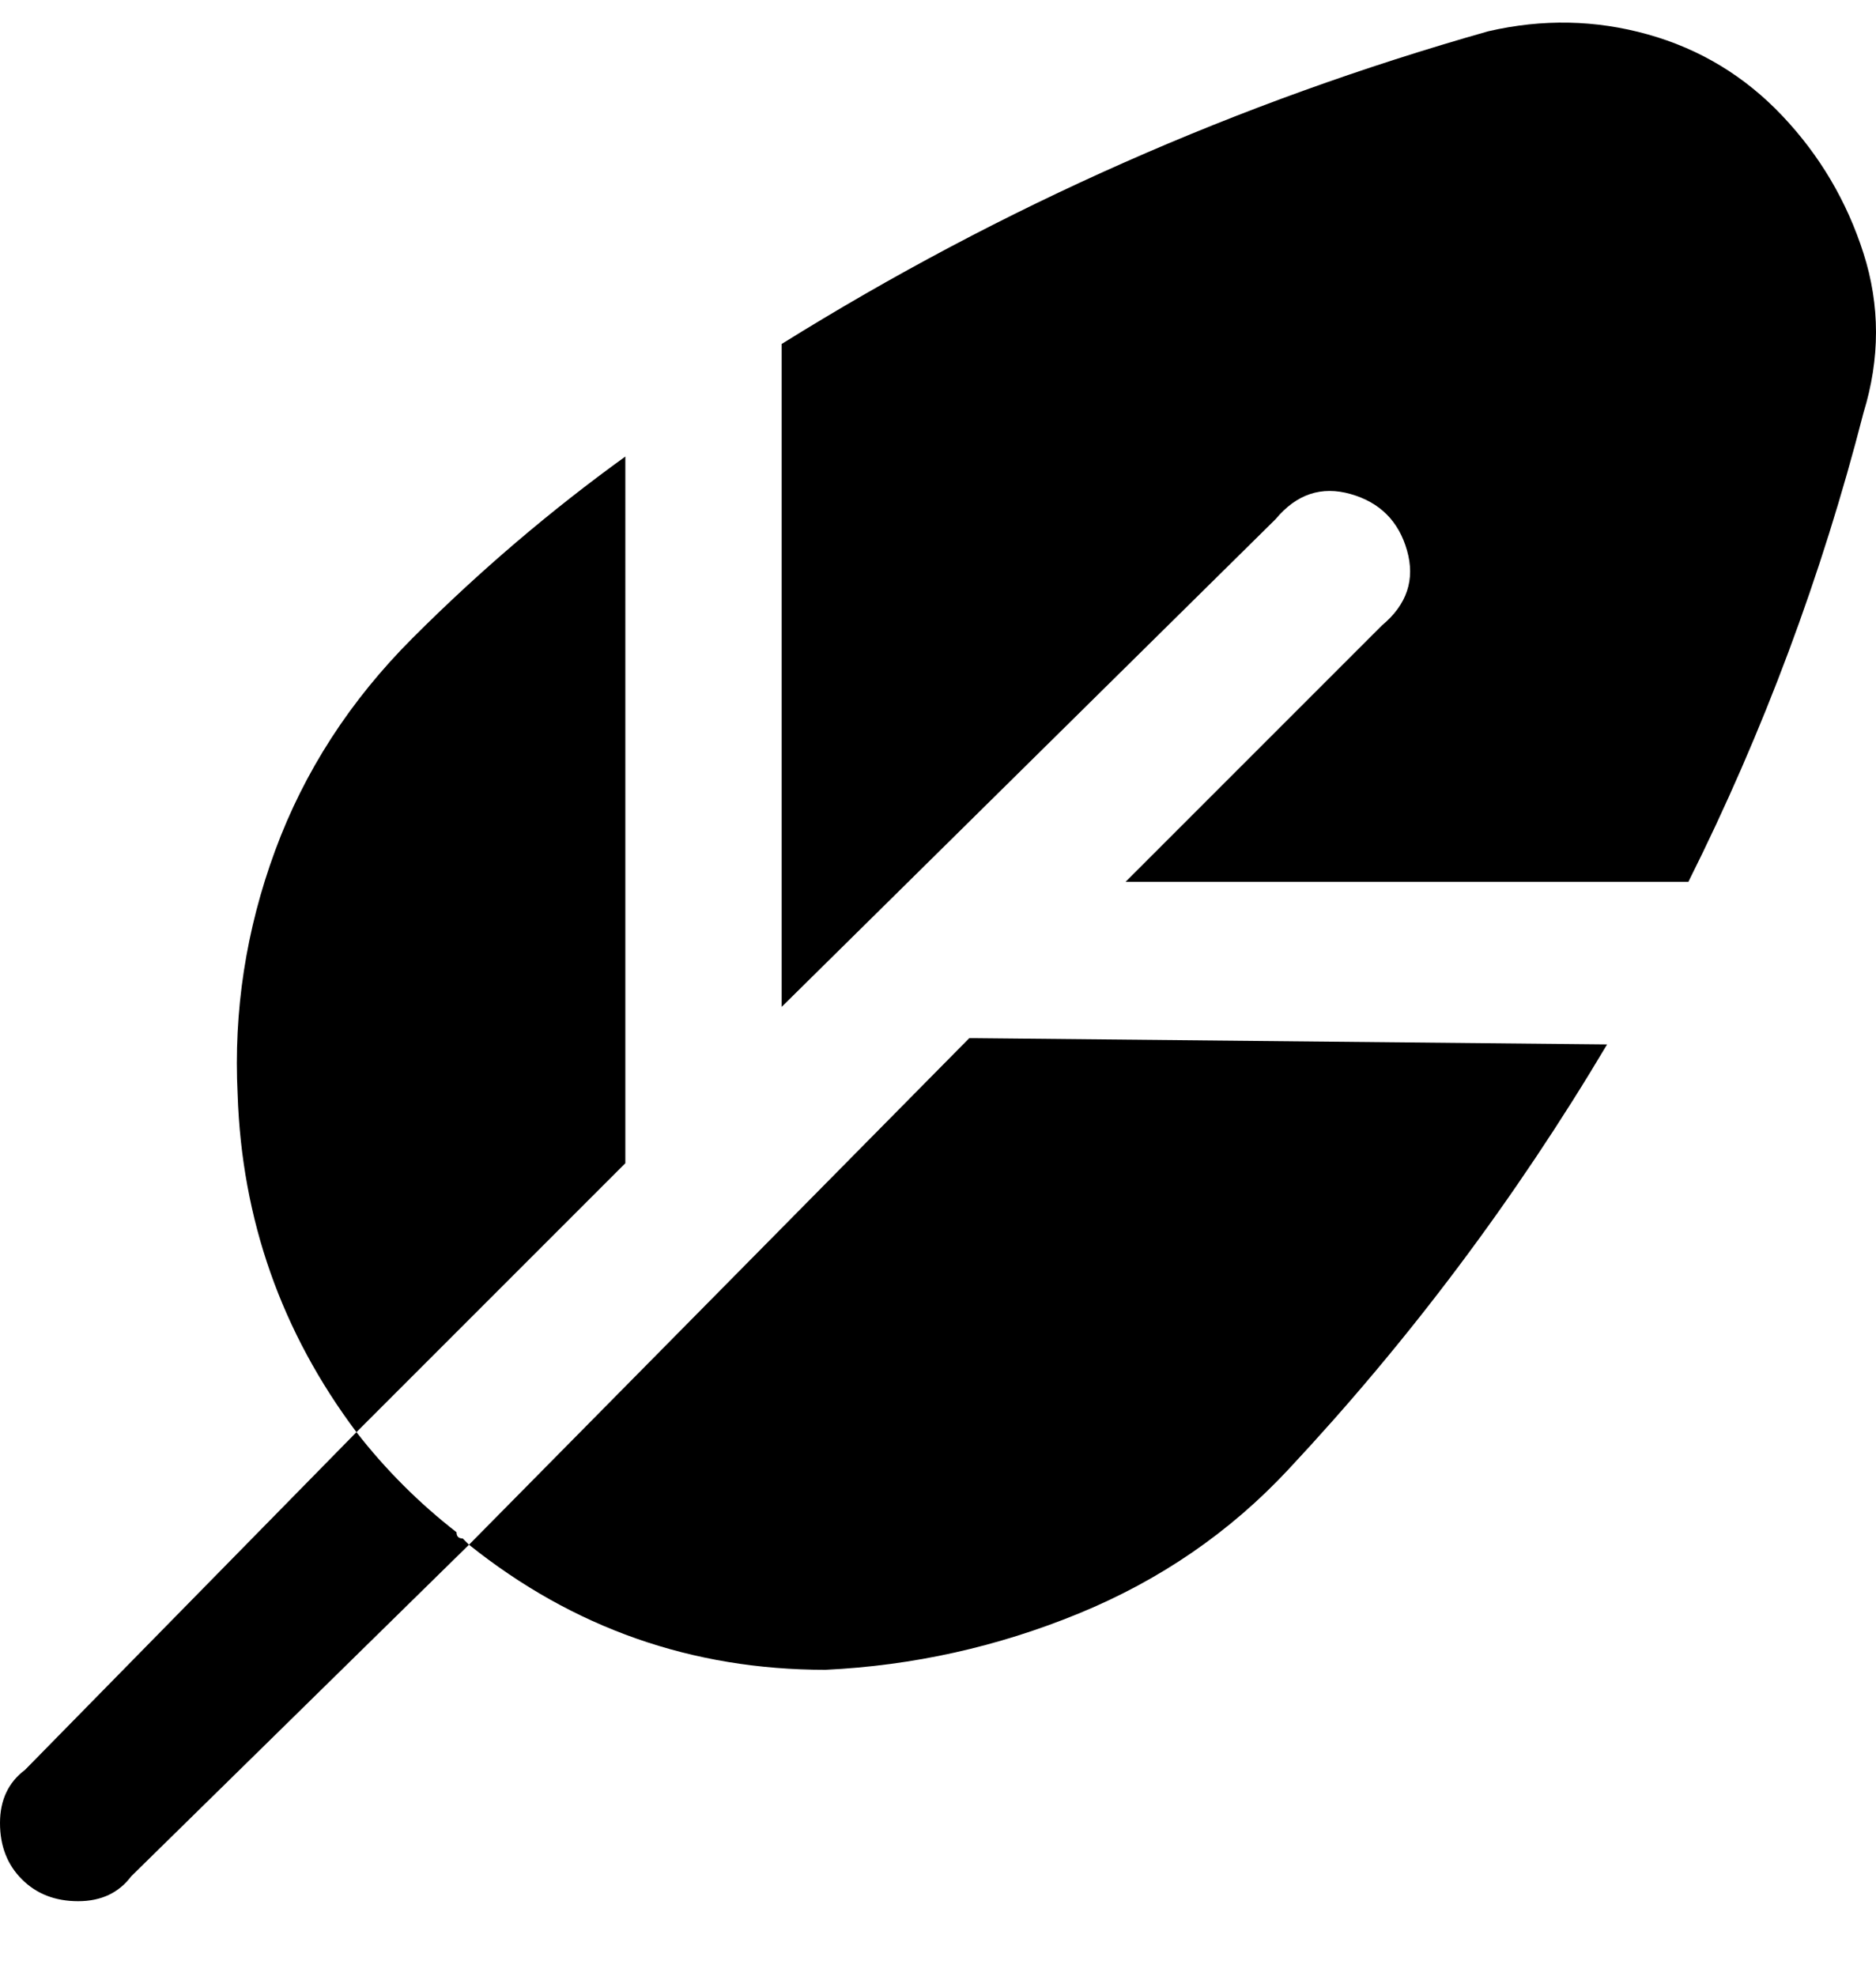 <svg viewBox="0 0 300 316" xmlns="http://www.w3.org/2000/svg"><path d="M73 245q0 1 1 1l1 1-54 53q-3 4-8.5 4t-9-3.5Q0 297 0 291.5t4-8.5l53-54q7 9 16 16zm52-84l79-78q5-6 12-4t9 9q2 7-4 12l-41 41h90q18-36 28-75 4-13 0-25.5t-13-22q-9-9.5-21.5-13T238 5q-60 17-113 50v106zm31 5h-1l-80 81q25 20 57 20 21-1 40.5-9t33.5-23q29-31 51-68l-101-1zm-56 19V73q-18 13-34 29-15 15-22 34t-6 39q1 30 19 54l43-43v-1z"/></svg>